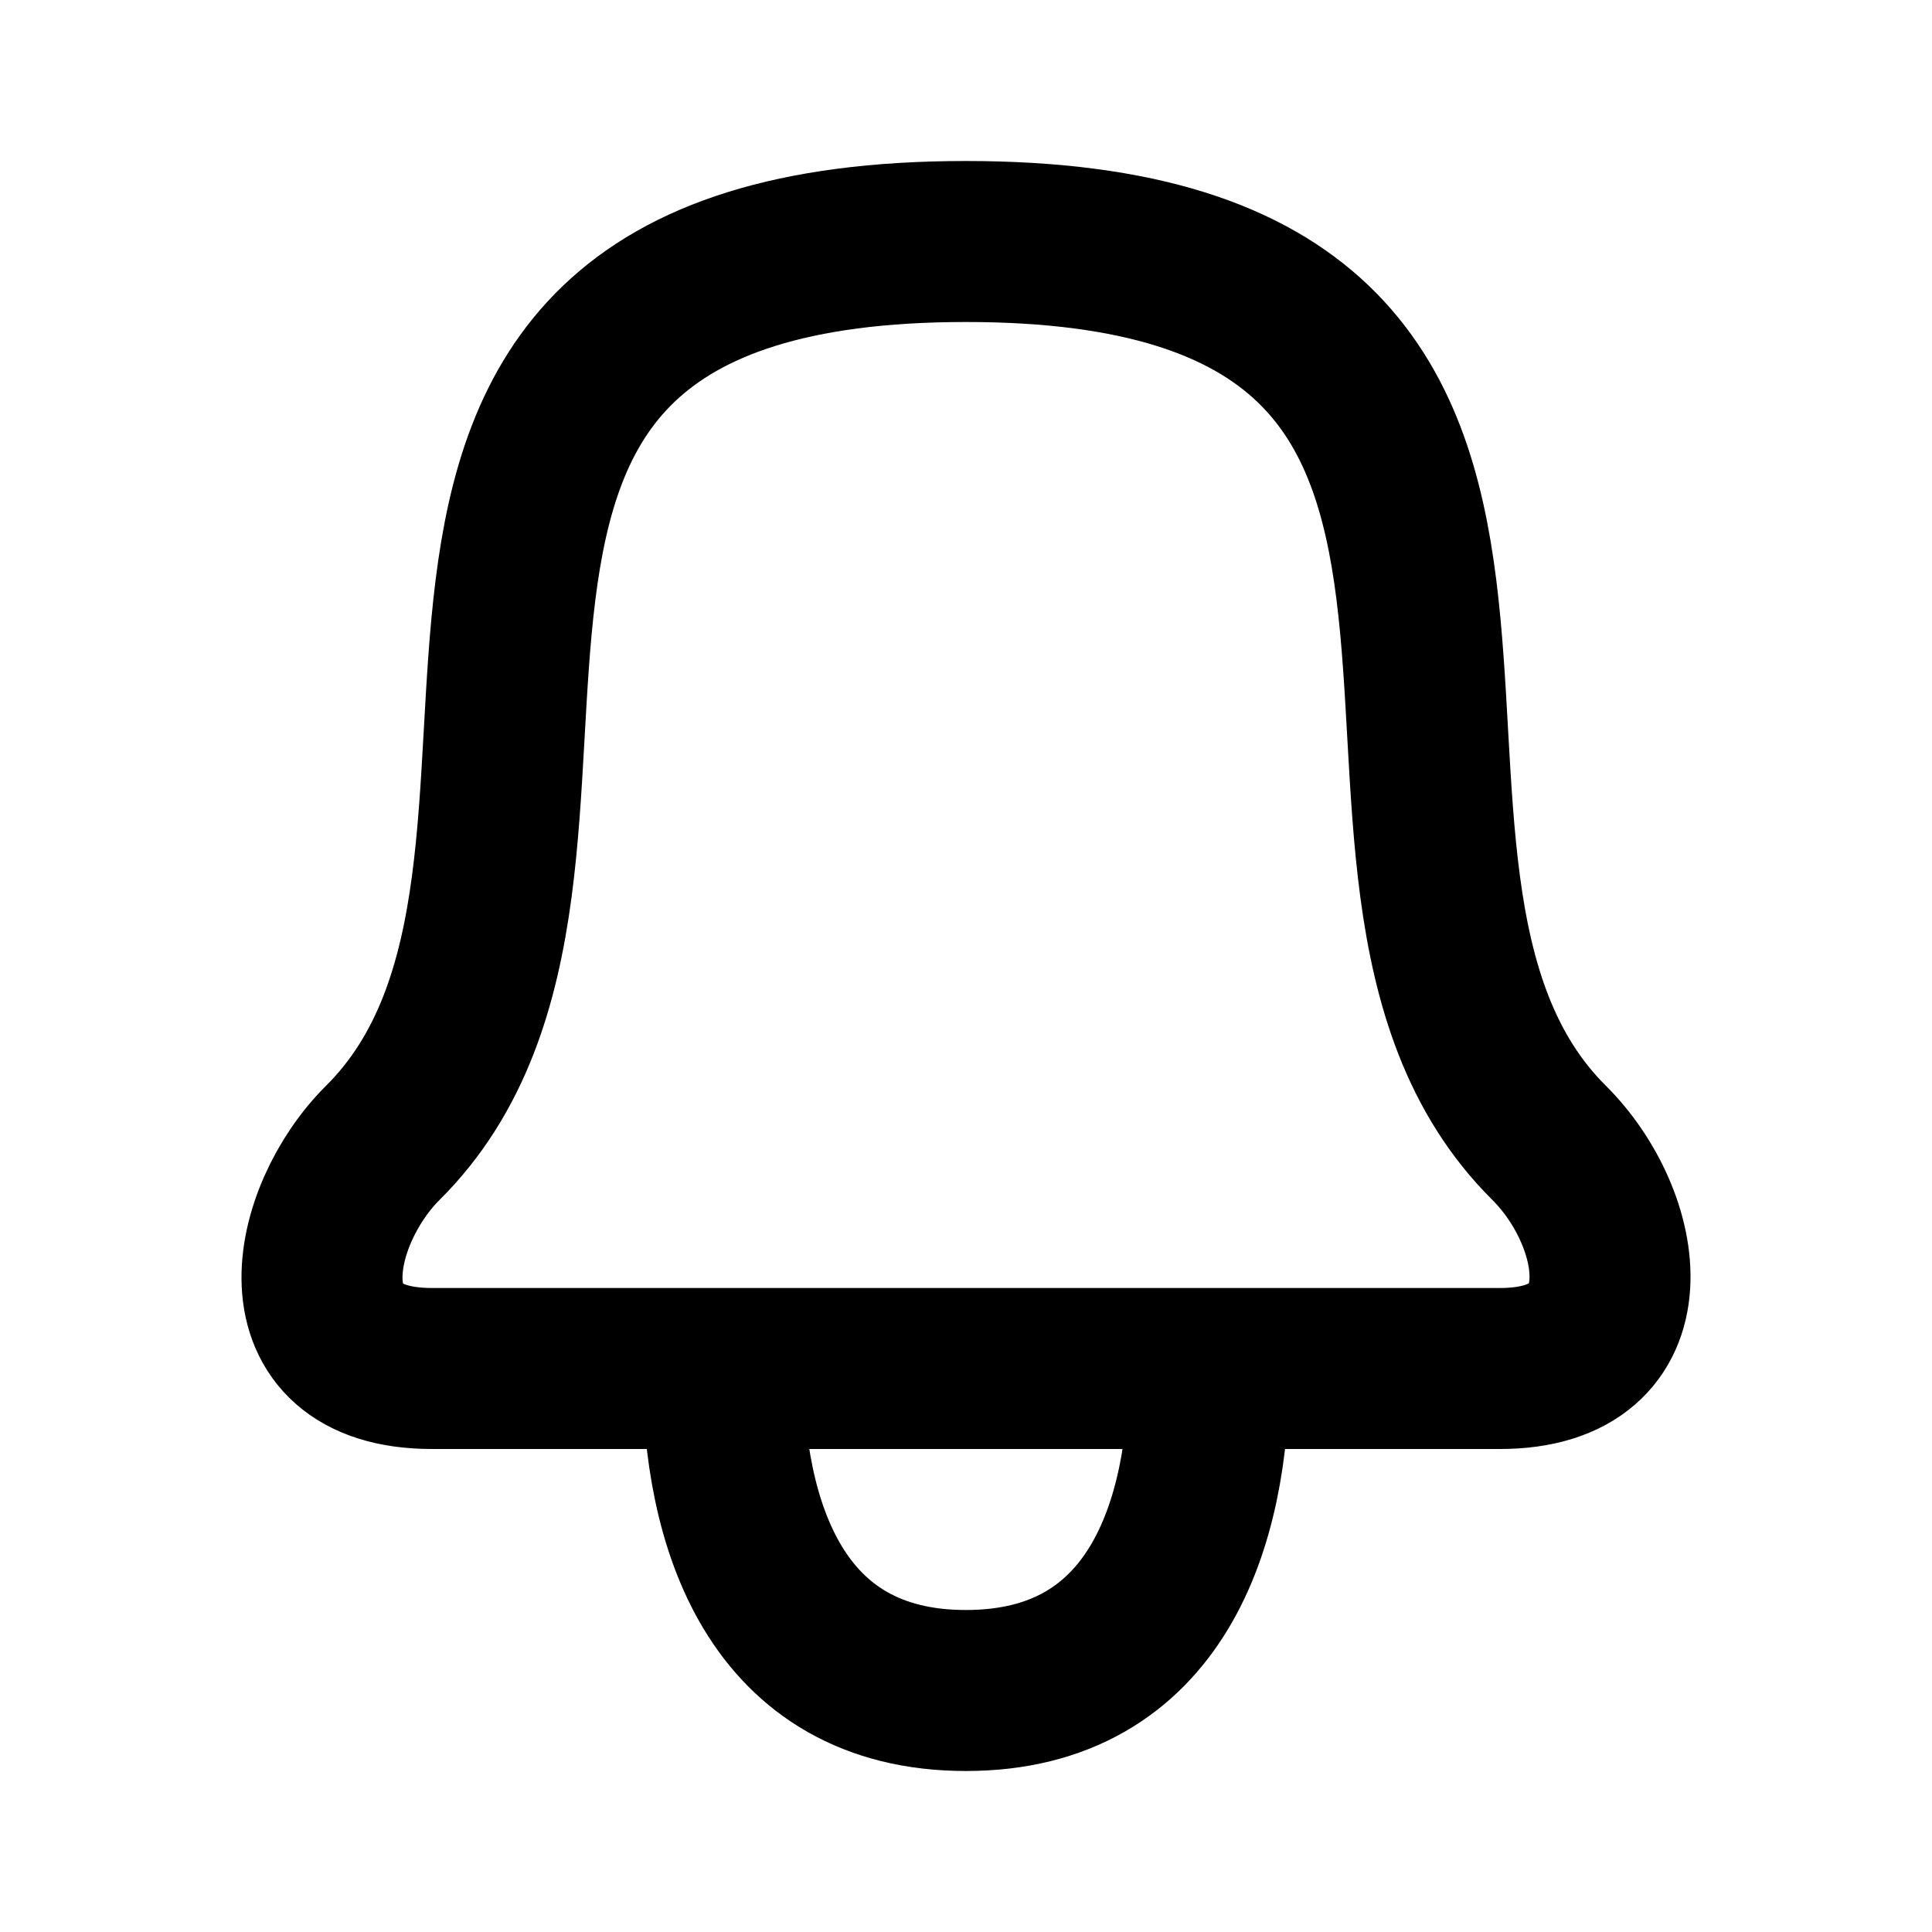 <svg width="24" height="24" viewBox="0 0 24 24" fill="none" xmlns="http://www.w3.org/2000/svg">
<path d="M15.019 17H8.979M15.019 17H18.633C20.509 17 20.192 15.14 19.243 14.196C15.825 10.801 20.68 3 11.999 3C3.318 3 8.174 10.8 4.756 14.196C3.843 15.104 3.454 17 5.366 17H8.979M15.019 17C15.019 18.925 14.371 21 11.999 21C9.627 21 8.979 18.925 8.979 17" stroke="black" stroke-width="2" stroke-linecap="round" stroke-linejoin="round"/>
</svg>
